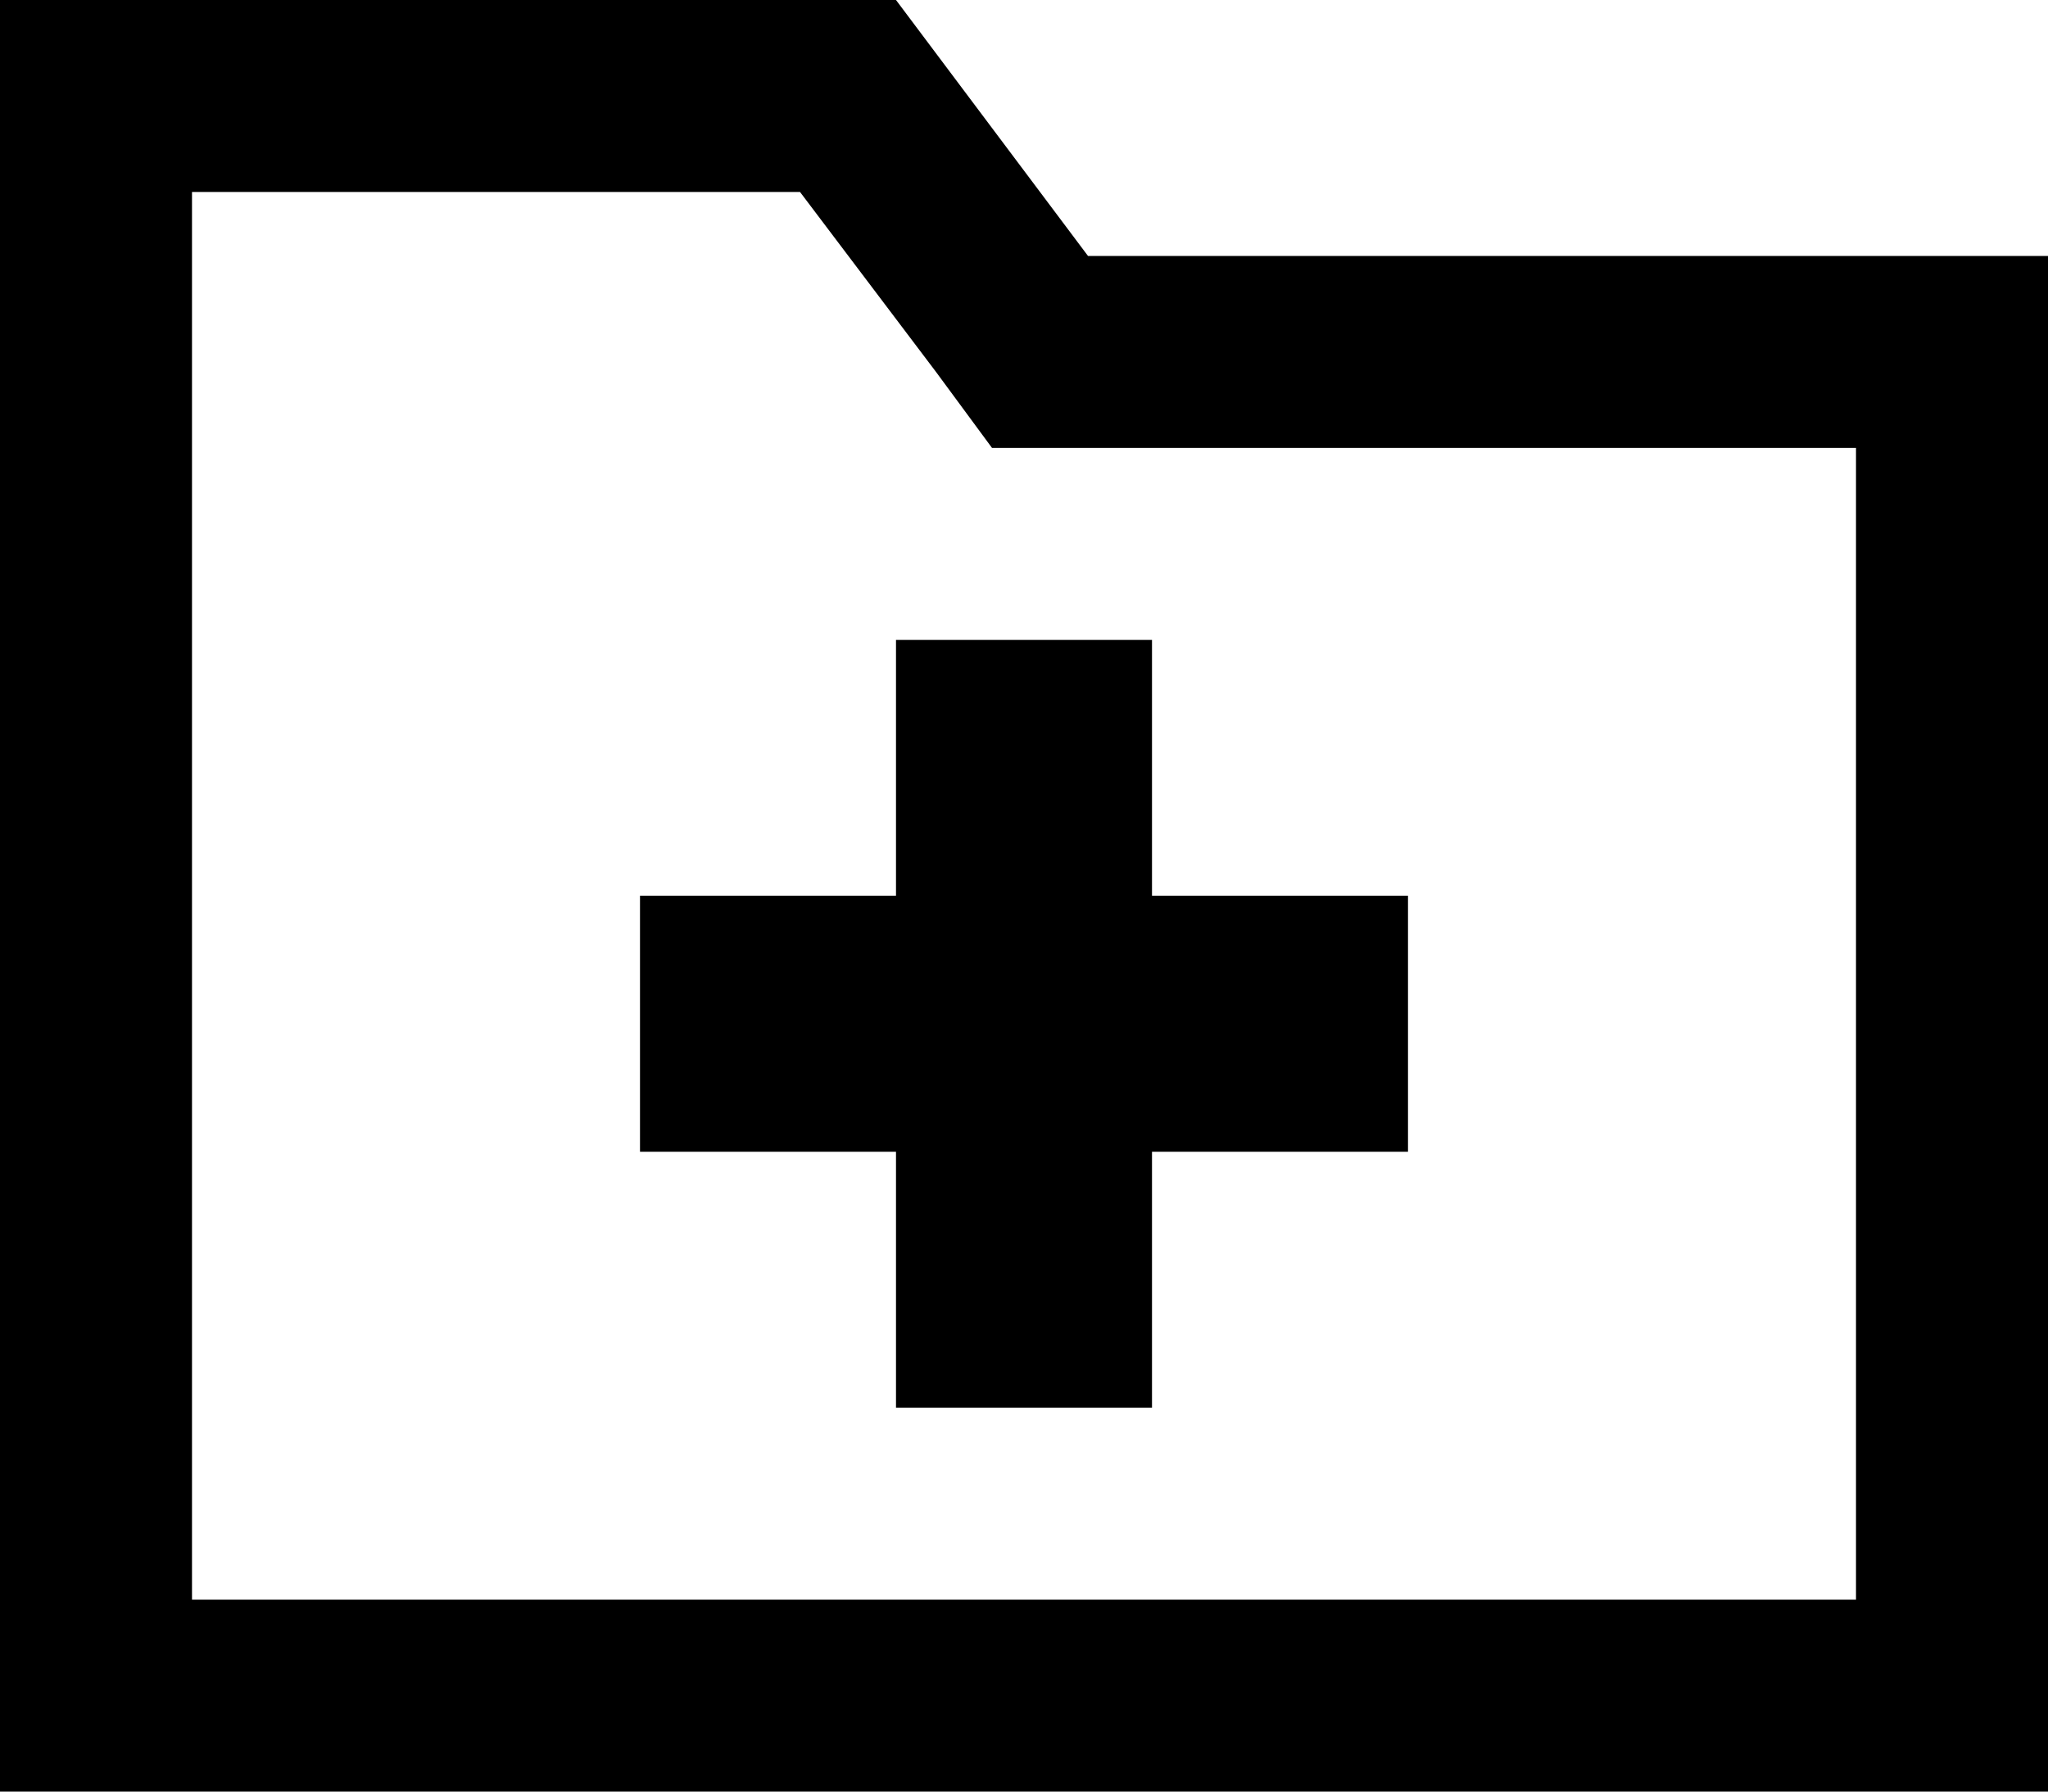 <svg viewBox="0 0 512 448">
  <path
    d="M 224 0 L 272 64 L 464 64 L 512 64 L 512 112 L 512 400 L 512 448 L 464 448 L 48 448 L 0 448 L 0 400 L 0 48 L 0 0 L 48 0 L 224 0 L 224 0 Z M 272 112 L 248 112 L 234 93 L 200 48 L 48 48 L 48 400 L 464 400 L 464 112 L 272 112 L 272 112 Z M 224 160 L 288 160 L 288 224 L 352 224 L 352 288 L 288 288 L 288 352 L 224 352 L 224 288 L 160 288 L 160 224 L 224 224 L 224 160 L 224 160 Z"
  />
</svg>